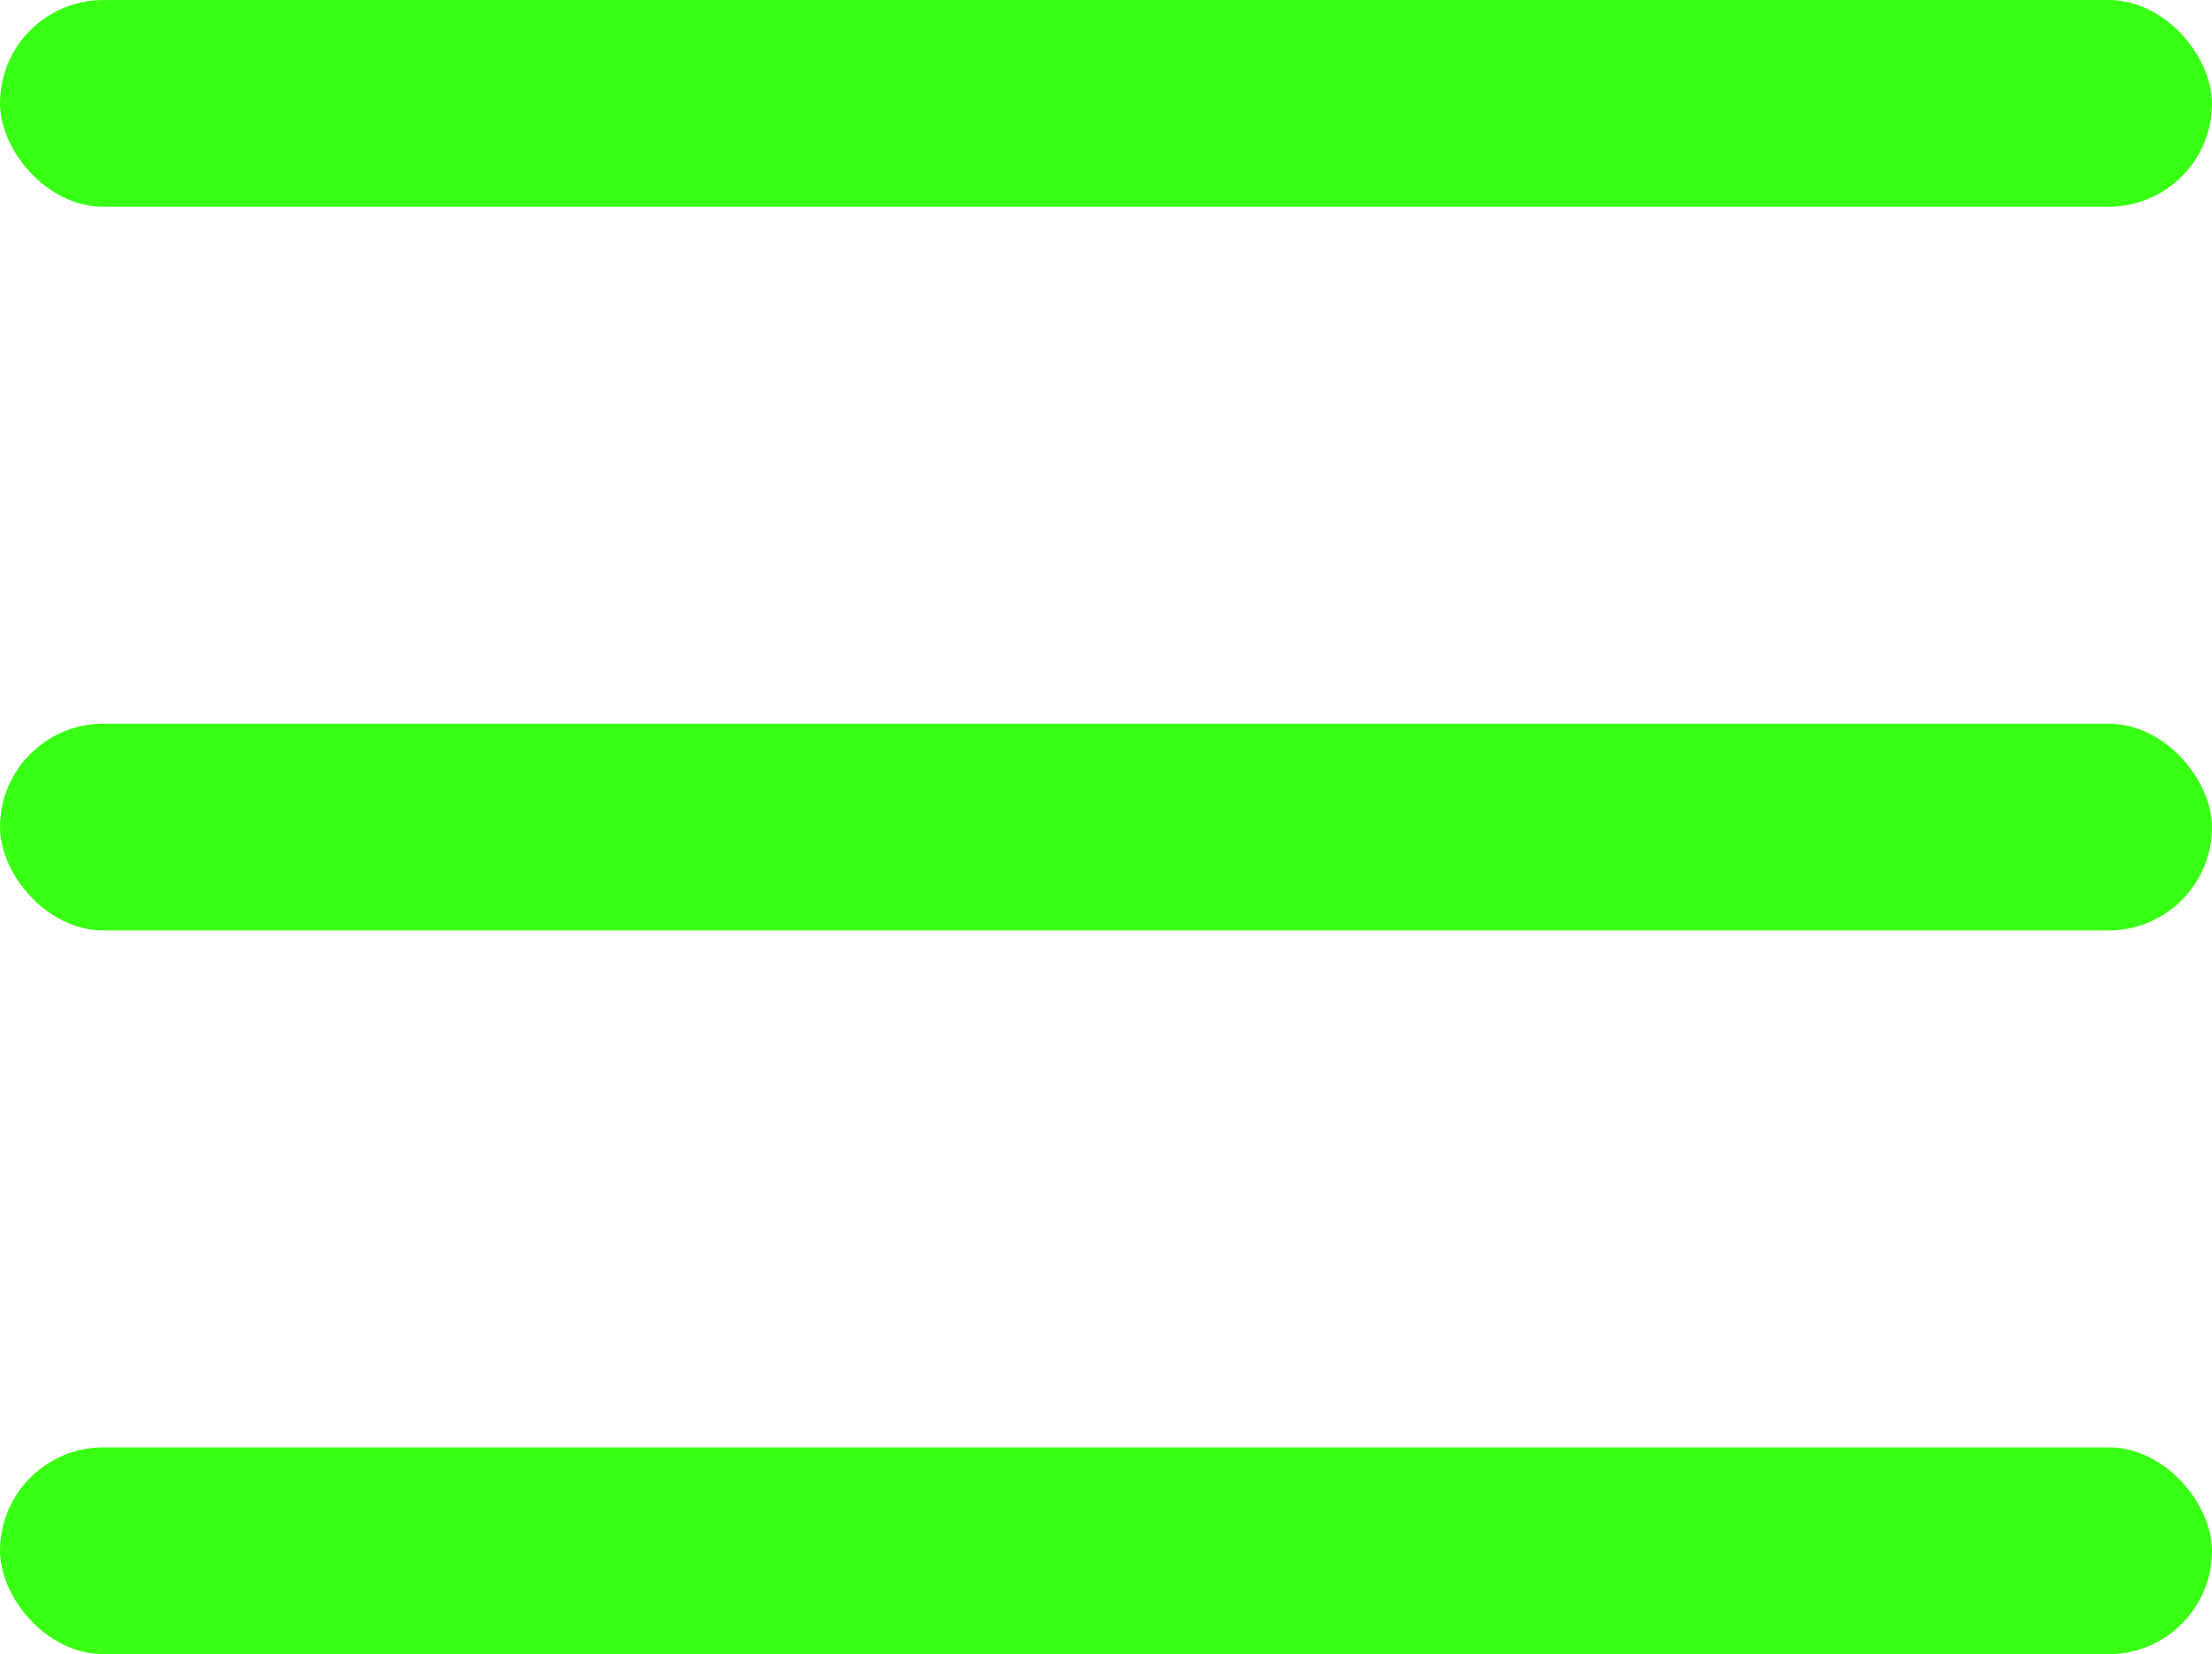 <?xml version="1.0" encoding="UTF-8"?>
<svg id="Layer_2" data-name="Layer 2" xmlns="http://www.w3.org/2000/svg" viewBox="0 0 21.4 16">
  <defs>
    <style>
      .cls-1 {
        fill: #39ff14;
      }
    </style>
  </defs>
  <g id="Layer_1-2" data-name="Layer 1">
    <rect class="cls-1" y="0" width="21.4" height="2" rx="1" ry="1"/>
    <rect class="cls-1" y="14" width="21.4" height="2" rx="1" ry="1"/>
    <rect class="cls-1" y="7" width="21.4" height="2" rx="1" ry="1"/>
  </g>
</svg>